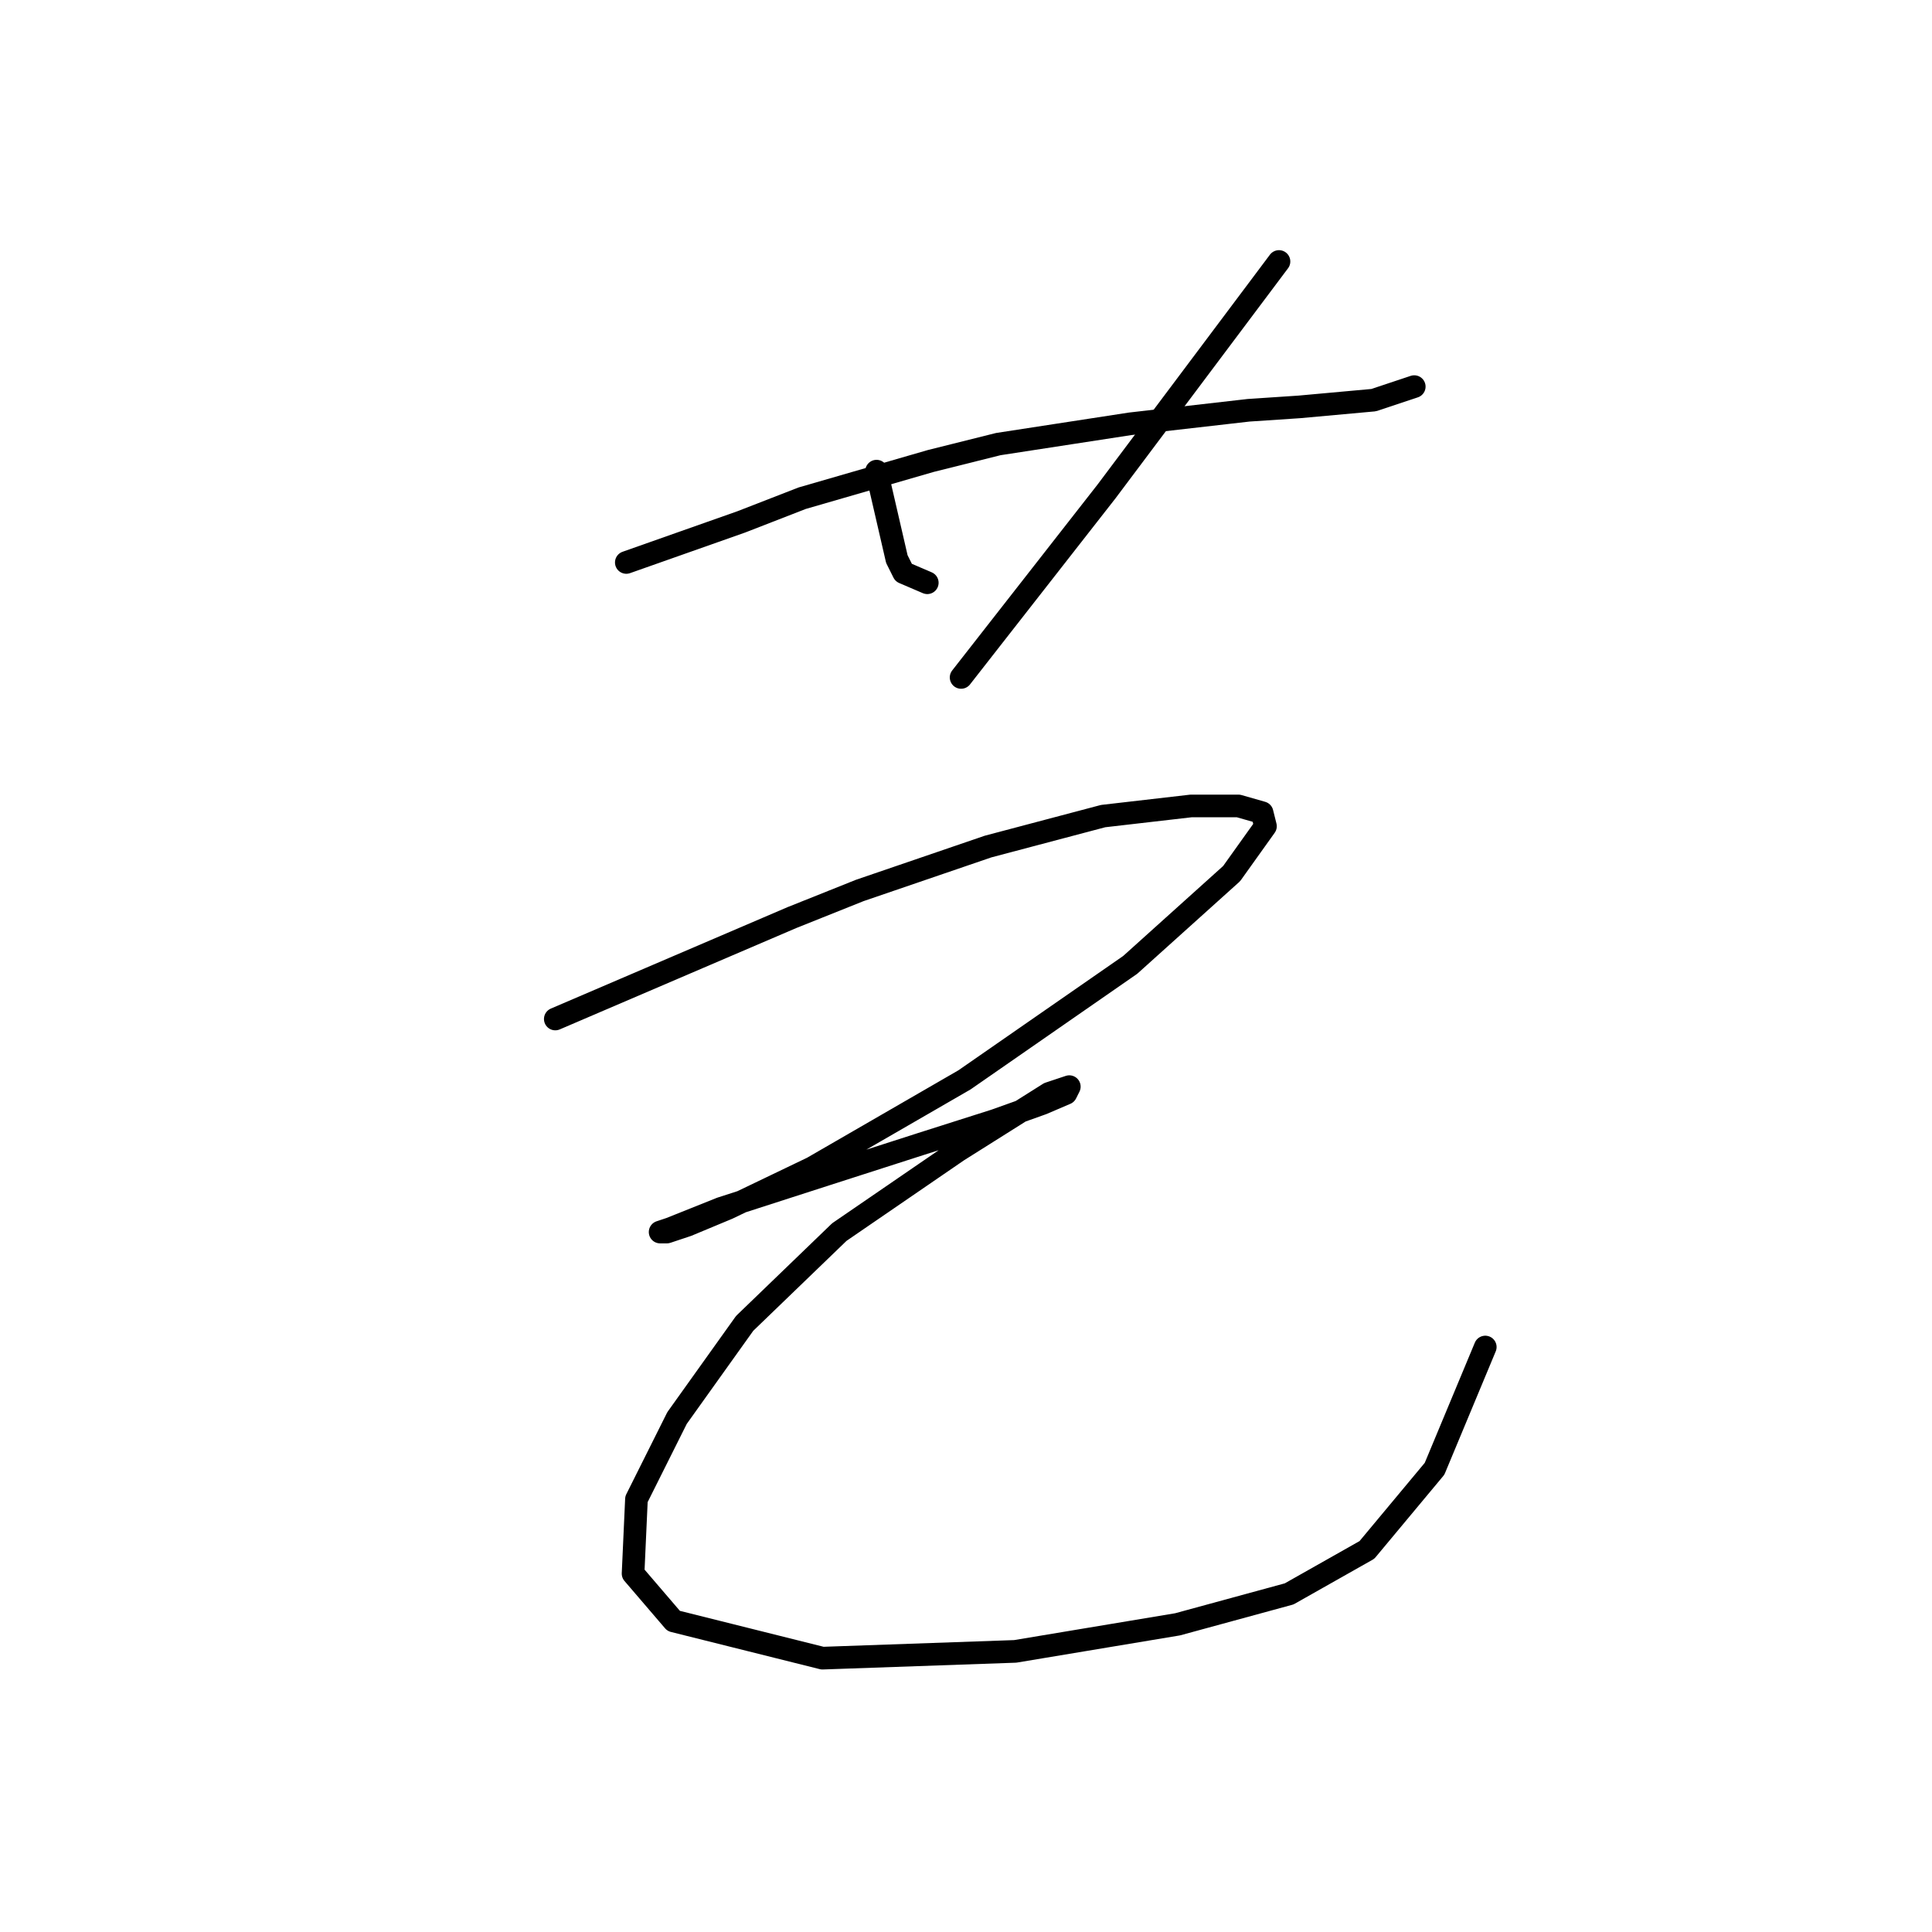 <?xml version="1.0" standalone="no"?>
    <svg width="256" height="256" xmlns="http://www.w3.org/2000/svg" version="1.1">
    <polyline stroke="black" stroke-width="3" stroke-linecap="round" fill="transparent" stroke-linejoin="round" points="82.989 74.529 90.607 71.84 98.224 69.152 106.29 66.015 123.318 61.086 132.28 58.845 149.756 56.157 165.439 54.364 172.161 53.916 182.019 53.02 187.396 51.228 187.396 51.228 " />
        <polyline stroke="black" stroke-width="3" stroke-linecap="round" fill="transparent" stroke-linejoin="round" points="116.148 62.43 117.493 68.256 118.837 74.081 119.733 75.873 122.87 77.218 122.87 77.218 " />
        <polyline stroke="black" stroke-width="3" stroke-linecap="round" fill="transparent" stroke-linejoin="round" points="169.472 34.648 162.751 43.61 156.029 52.572 146.619 65.119 127.351 89.764 127.351 89.764 " />
        <polyline stroke="black" stroke-width="3" stroke-linecap="round" fill="transparent" stroke-linejoin="round" points="73.579 135.023 89.262 128.301 104.946 121.58 113.908 117.995 130.936 112.169 146.171 108.137 157.822 106.792 164.095 106.792 167.232 107.688 167.68 109.481 163.199 115.754 149.756 127.853 127.799 143.088 107.634 154.739 96.432 160.116 91.055 162.357 88.366 163.253 87.47 163.253 88.814 162.805 95.536 160.116 109.427 155.635 121.974 151.602 131.832 148.466 138.105 146.225 141.242 144.881 141.69 143.985 139.001 144.881 126.903 152.499 111.219 163.253 98.672 175.352 89.71 187.898 84.333 198.653 83.885 208.511 89.262 214.785 108.979 219.714 134.52 218.817 156.029 215.233 170.817 211.2 181.123 205.374 190.085 194.62 196.807 178.488 196.807 178.488 " />
        </svg>